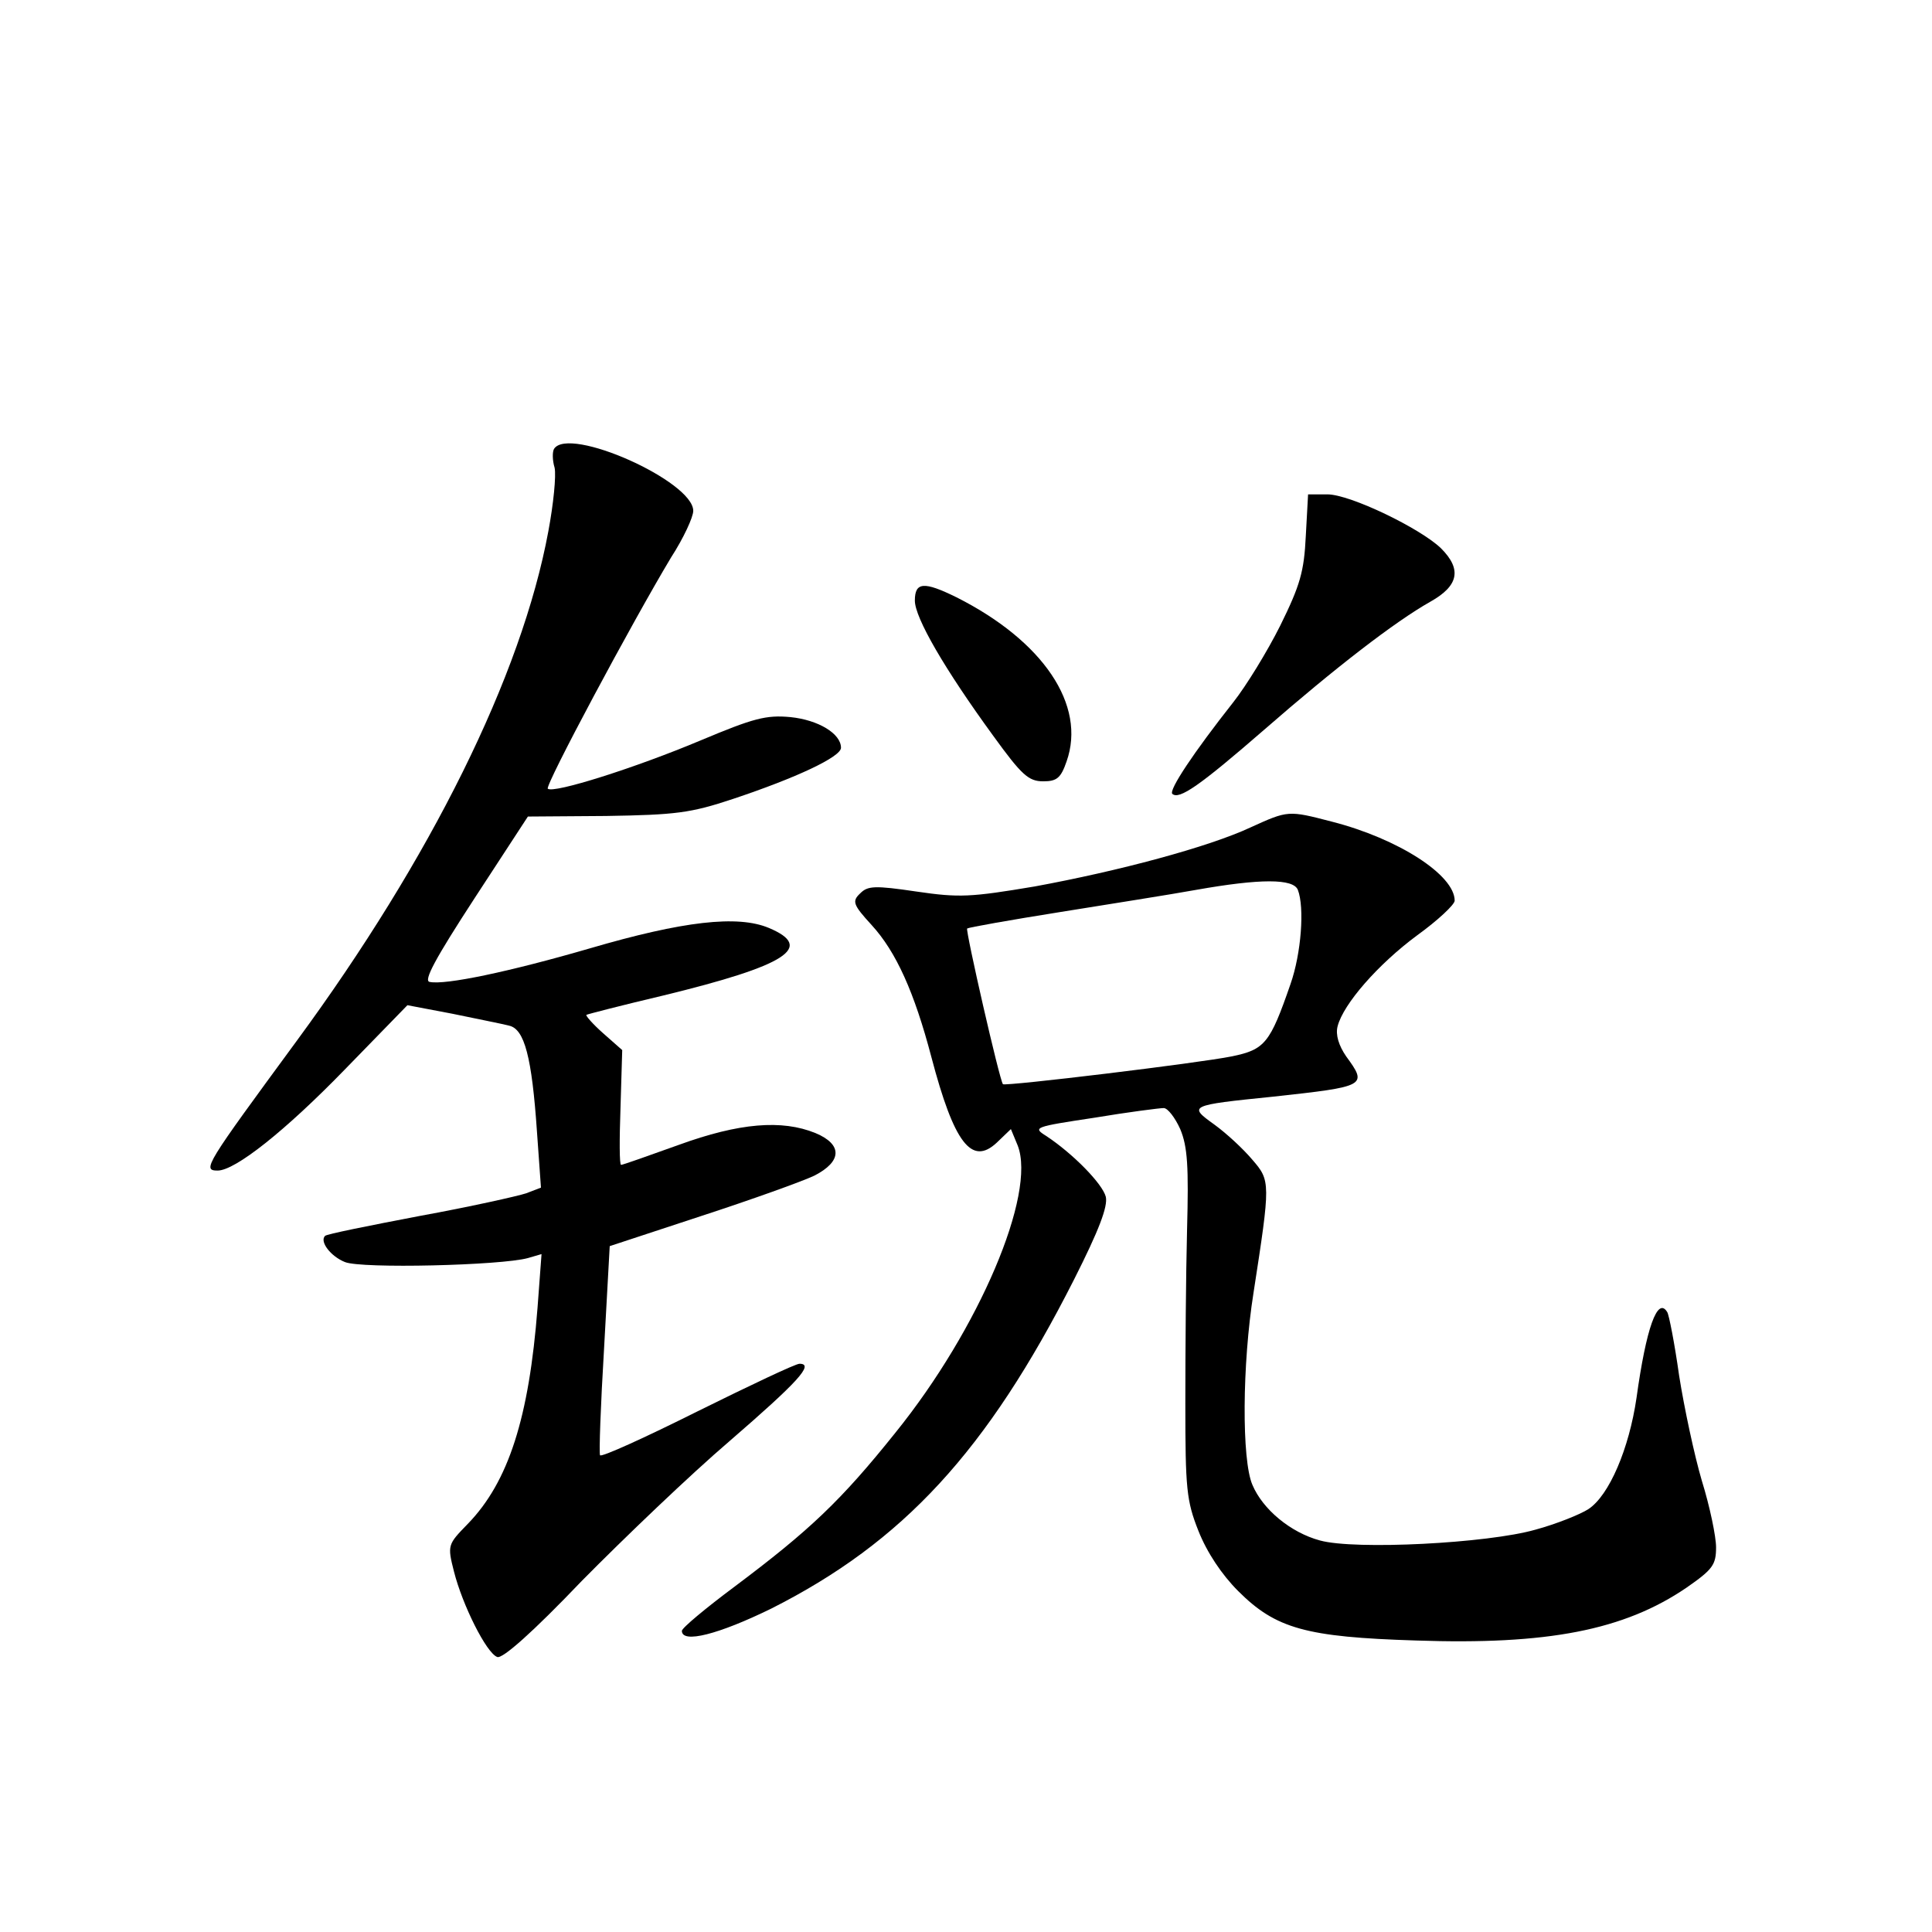 <?xml version="1.0" standalone="no"?>
<!DOCTYPE svg PUBLIC "-//W3C//DTD SVG 20010904//EN"
 "http://www.w3.org/TR/2001/REC-SVG-20010904/DTD/svg10.dtd">
<svg version="1.0" xmlns="http://www.w3.org/2000/svg"
 width="340pt" height="340pt" viewBox="0 0 340 340"
 preserveAspectRatio="xMidYMid meet">
<g transform="translate(0,340) scale(0.1,-0.1)"
fill="#000000" stroke="none">
<path d="M975 2610 c-3 -5 -3 -20 1 -33 3 -14 -2 -64 -11 -112 -47 -254 -207
-576 -443 -897 -160 -218 -167 -228 -139 -228 31 0 119 70 223 177 l111 114
79 -15 c43 -9 89 -18 100 -21 27 -6 40 -55 49 -187 l7 -98 -26 -10 c-15 -5
-100 -24 -188 -40 -89 -17 -164 -32 -166 -35 -10 -10 10 -36 35 -46 29 -12
275 -6 322 7 l24 7 -7 -94 c-15 -194 -51 -307 -123 -381 -35 -36 -36 -37 -24
-84 15 -59 57 -143 76 -150 9 -4 63 44 149 134 75 76 191 187 260 246 119 103
150 136 123 136 -7 0 -87 -38 -180 -84 -92 -46 -169 -81 -171 -77 -2 3 1 88 7
187 l10 181 161 53 c89 29 178 61 199 71 49 25 50 55 2 75 -59 24 -134 18
-241 -21 -53 -19 -98 -35 -101 -35 -3 0 -3 45 -1 101 l3 101 -34 30 c-18 16
-31 31 -29 32 1 1 63 17 135 34 218 53 267 85 186 119 -55 23 -151 12 -315
-36 -141 -41 -255 -65 -282 -59 -11 2 10 41 79 147 l94 144 138 1 c122 2 148
5 223 30 111 37 190 74 190 90 0 25 -40 49 -89 54 -43 4 -65 -2 -158 -41 -114
-48 -259 -94 -269 -85 -5 6 148 292 217 407 22 34 39 71 39 82 0 52 -219 150
-245 109z"/>
<path d="M2298 2457 c-3 -63 -10 -87 -45 -158 -23 -46 -60 -106 -82 -134 -71
-90 -114 -155 -108 -162 12 -11 48 14 162 113 125 109 230 190 292 225 50 28
56 57 19 94 -36 35 -160 95 -200 95 l-34 0 -4 -73z"/>
<path d="M1610 2343 c0 -30 52 -120 138 -238 50 -69 62 -80 88 -80 24 0 31 6
41 35 35 99 -41 212 -194 289 -57 28 -73 27 -73 -6z"/>
<path d="M2201 1944 c-75 -35 -233 -77 -380 -104 -113 -19 -133 -20 -208 -9
-74 11 -86 10 -99 -3 -15 -14 -13 -20 20 -56 43 -47 75 -118 105 -232 40 -152
71 -192 115 -151 l25 24 12 -29 c33 -85 -68 -323 -215 -505 -96 -120 -151
-172 -283 -271 -51 -38 -93 -73 -93 -78 0 -23 65 -6 157 39 232 117 380 277
533 579 44 87 60 129 56 146 -6 23 -58 76 -105 107 -24 15 -21 16 85 32 60 10
115 17 122 17 7 0 20 -17 29 -37 13 -31 15 -66 12 -178 -2 -77 -3 -214 -3
-305 0 -150 2 -171 23 -224 15 -38 41 -77 70 -106 66 -66 119 -81 313 -87 231
-8 366 18 476 93 46 32 52 40 52 71 0 19 -11 72 -25 117 -13 44 -31 128 -40
185 -8 57 -18 108 -21 112 -17 28 -37 -28 -54 -151 -13 -89 -48 -172 -85 -196
-14 -9 -56 -26 -93 -36 -84 -24 -317 -36 -379 -19 -52 14 -101 55 -119 98 -19
44 -18 212 2 338 30 194 30 197 -2 234 -16 19 -45 46 -67 62 -46 33 -45 34
103 49 165 18 167 19 129 71 -13 19 -19 38 -15 53 10 39 71 109 140 160 36 26
66 54 66 61 0 45 -99 109 -216 139 -77 20 -77 20 -143 -10z m83 -110 c12 -31
6 -112 -13 -166 -36 -104 -45 -115 -103 -127 -59 -12 -399 -53 -403 -49 -6 7
-66 270 -63 274 3 2 76 15 164 29 87 14 195 31 239 39 113 20 171 20 179 0z"/>
</g>
</svg>
